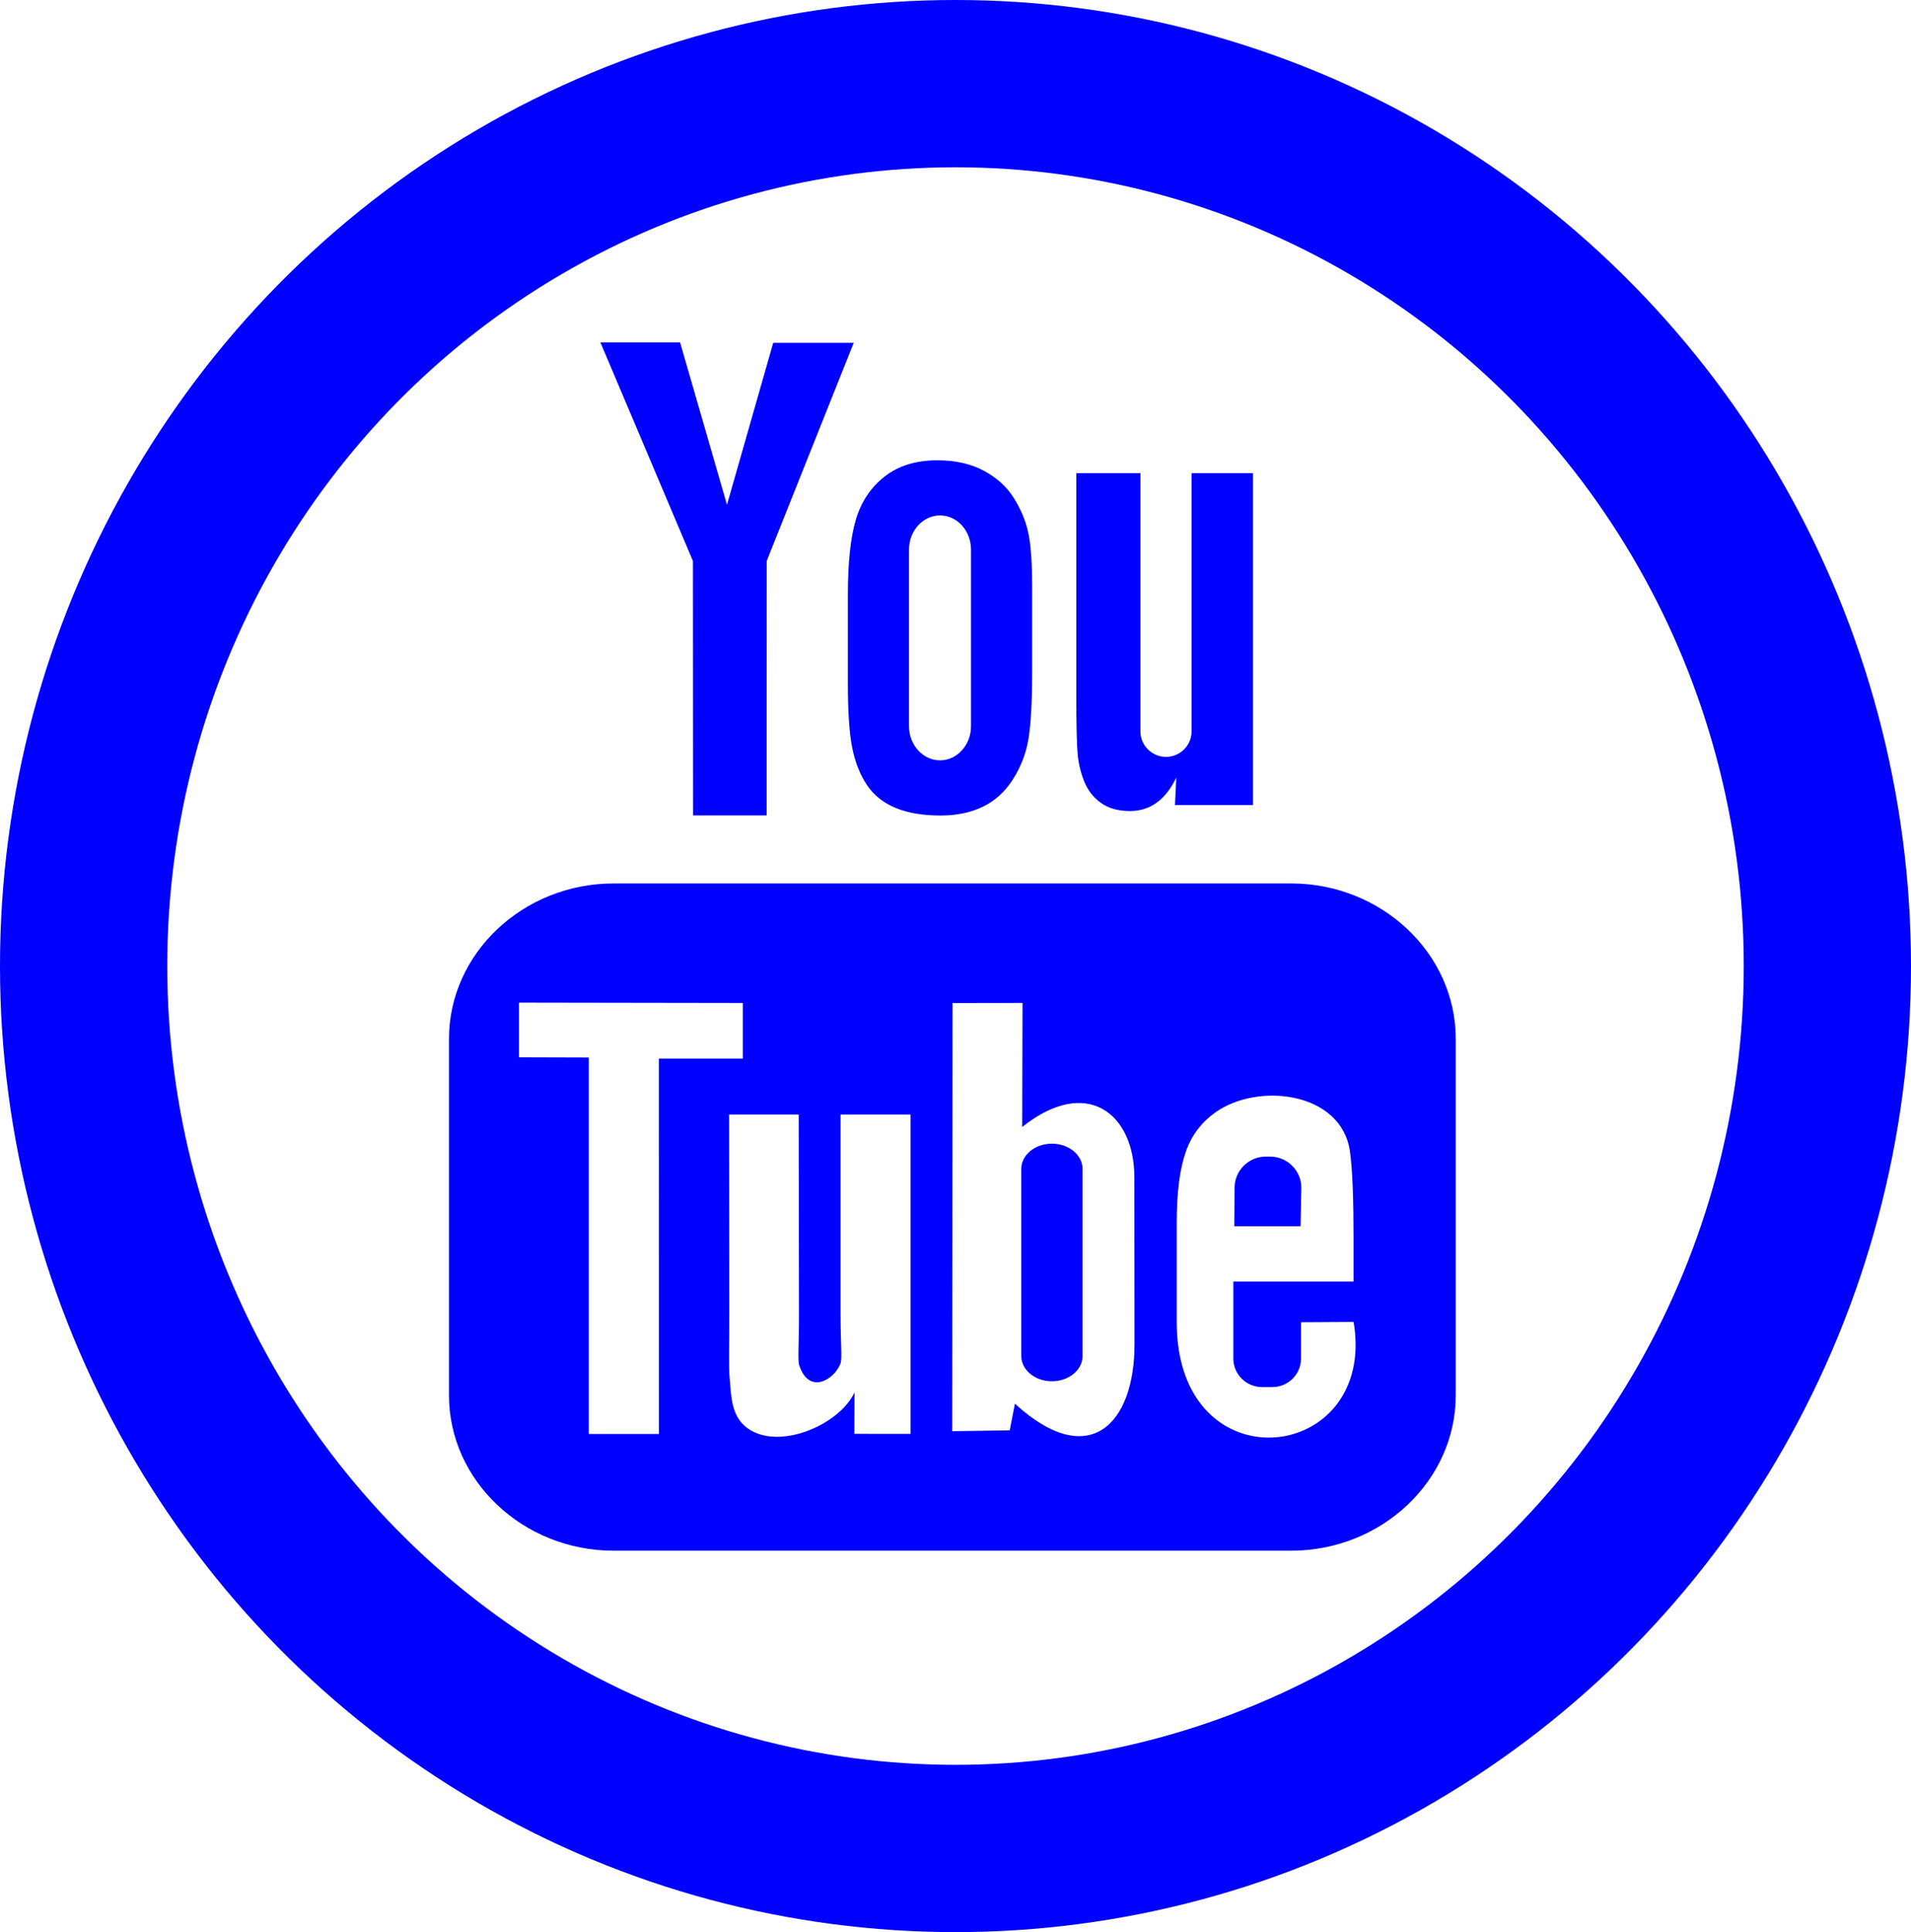 <?xml version="1.0" encoding="UTF-8" standalone="no"?>
<svg
   xmlns:dc="http://purl.org/dc/elements/1.1/"
   xmlns:cc="http://creativecommons.org/ns#"
   xmlns:rdf="http://www.w3.org/1999/02/22-rdf-syntax-ns#"
   xmlns:svg="http://www.w3.org/2000/svg"
   xmlns="http://www.w3.org/2000/svg"
   width="205.66mm"
   height="207.894mm"
   viewBox="0 0 205.66 207.894"
   version="1.1"
   id="svg8">
  <defs
     id="defs2">
    <linearGradient
       gradientUnits="userSpaceOnUse"
       x1="30.06"
       y1="30.06"
       x2="225.94"
       y2="225.94"
       id="RSSg">
      <stop
         offset="0.0"
         stop-color="#E3702D"
         id="stop6" />
      <stop
         offset="0.107"
         stop-color="#EA7D31"
         id="stop8" />
      <stop
         offset="0.35"
         stop-color="#F69537"
         id="stop10" />
      <stop
         offset="0.5"
         stop-color="#FB9E3A"
         id="stop12" />
      <stop
         offset="0.702"
         stop-color="#EA7C31"
         id="stop14" />
      <stop
         offset="0.887"
         stop-color="#DE642B"
         id="stop16" />
      <stop
         offset="1.0"
         stop-color="#D95B29"
         id="stop18" />
    </linearGradient>
    <filter
       x="0"
       y="0"
       width="1"
       height="1"
       color-interpolation-filters="sRGB"
       id="filter3011">
      <feColorMatrix
         type="saturate"
         values="0"
         id="feColorMatrix3013"
         result="fbSourceGraphic" />
      <feColorMatrix
         result="fbSourceGraphicAlpha"
         in="fbSourceGraphic"
         values="0 0 0 -1 0 0 0 0 -1 0 0 0 0 -1 0 0 0 0 1 0"
         id="feColorMatrix3035" />
      <feFlood
         id="feFlood3037"
         result="result1"
         flood-opacity="0"
         flood-color="rgb(128,128,128)"
         in="fbSourceGraphic" />
      <feBlend
         id="feBlend3039"
         in2="fbSourceGraphic"
         mode="normal"
         result="result2" />
      <feComposite
         id="feComposite3041"
         in2="fbSourceGraphic"
         k2="1"
         operator="arithmetic"
         result="result3" />
      <feComposite
         id="feComposite3043"
         in2="fbSourceGraphic"
         operator="in" />
    </filter>
    <filter
       x="0"
       y="0"
       width="1"
       height="1"
       color-interpolation-filters="sRGB"
       id="filter3015">
      <feColorMatrix
         type="saturate"
         values="0"
         id="feColorMatrix3017"
         result="fbSourceGraphic" />
      <feColorMatrix
         result="fbSourceGraphicAlpha"
         in="fbSourceGraphic"
         values="0 0 0 -1 0 0 0 0 -1 0 0 0 0 -1 0 0 0 0 1 0"
         id="feColorMatrix3045" />
      <feFlood
         id="feFlood3047"
         result="result1"
         flood-opacity="0"
         flood-color="rgb(128,128,128)"
         in="fbSourceGraphic" />
      <feBlend
         id="feBlend3049"
         in2="fbSourceGraphic"
         mode="normal"
         result="result2" />
      <feComposite
         id="feComposite3051"
         in2="fbSourceGraphic"
         k2="1"
         operator="arithmetic"
         result="result3" />
      <feComposite
         id="feComposite3053"
         in2="fbSourceGraphic"
         operator="in" />
    </filter>
    <filter
       x="0"
       y="0"
       width="1"
       height="1"
       color-interpolation-filters="sRGB"
       id="filter3019">
      <feColorMatrix
         type="saturate"
         values="0"
         id="feColorMatrix3021"
         result="fbSourceGraphic" />
      <feColorMatrix
         result="fbSourceGraphicAlpha"
         in="fbSourceGraphic"
         values="0 0 0 -1 0 0 0 0 -1 0 0 0 0 -1 0 0 0 0 1 0"
         id="feColorMatrix3055" />
      <feFlood
         id="feFlood3057"
         result="result1"
         flood-opacity="0"
         flood-color="rgb(128,128,128)"
         in="fbSourceGraphic" />
      <feBlend
         id="feBlend3059"
         in2="fbSourceGraphic"
         mode="normal"
         result="result2" />
      <feComposite
         id="feComposite3061"
         in2="fbSourceGraphic"
         k2="1"
         operator="arithmetic"
         result="result3" />
      <feComposite
         id="feComposite3063"
         in2="fbSourceGraphic"
         operator="in" />
    </filter>
    <filter
       x="0"
       y="0"
       width="1"
       height="1"
       color-interpolation-filters="sRGB"
       id="filter3023">
      <feColorMatrix
         type="saturate"
         values="0"
         id="feColorMatrix3025"
         result="fbSourceGraphic" />
      <feColorMatrix
         result="fbSourceGraphicAlpha"
         in="fbSourceGraphic"
         values="0 0 0 -1 0 0 0 0 -1 0 0 0 0 -1 0 0 0 0 1 0"
         id="feColorMatrix3065" />
      <feFlood
         id="feFlood3067"
         result="result1"
         flood-opacity="0"
         flood-color="rgb(128,128,128)"
         in="fbSourceGraphic" />
      <feBlend
         id="feBlend3069"
         in2="fbSourceGraphic"
         mode="normal"
         result="result2" />
      <feComposite
         id="feComposite3071"
         in2="fbSourceGraphic"
         k2="1"
         operator="arithmetic"
         result="result3" />
      <feComposite
         id="feComposite3073"
         in2="fbSourceGraphic"
         operator="in" />
    </filter>
    <filter
       x="0"
       y="0"
       width="1"
       height="1"
       color-interpolation-filters="sRGB"
       id="filter3027">
      <feColorMatrix
         type="saturate"
         values="0"
         id="feColorMatrix3029"
         result="fbSourceGraphic" />
      <feColorMatrix
         result="fbSourceGraphicAlpha"
         in="fbSourceGraphic"
         values="0 0 0 -1 0 0 0 0 -1 0 0 0 0 -1 0 0 0 0 1 0"
         id="feColorMatrix3075" />
      <feFlood
         id="feFlood3077"
         result="result1"
         flood-opacity="0"
         flood-color="rgb(128,128,128)"
         in="fbSourceGraphic" />
      <feBlend
         id="feBlend3079"
         in2="fbSourceGraphic"
         mode="normal"
         result="result2" />
      <feComposite
         id="feComposite3081"
         in2="fbSourceGraphic"
         k2="1"
         operator="arithmetic"
         result="result3" />
      <feComposite
         id="feComposite3083"
         in2="fbSourceGraphic"
         operator="in" />
    </filter>
    <filter
       x="0"
       y="0"
       width="1"
       height="1"
       color-interpolation-filters="sRGB"
       id="filter3031">
      <feColorMatrix
         type="saturate"
         values="0"
         id="feColorMatrix3033"
         result="fbSourceGraphic" />
      <feColorMatrix
         result="fbSourceGraphicAlpha"
         in="fbSourceGraphic"
         values="0 0 0 -1 0 0 0 0 -1 0 0 0 0 -1 0 0 0 0 1 0"
         id="feColorMatrix3085" />
      <feFlood
         id="feFlood3087"
         result="result1"
         flood-opacity="0"
         flood-color="rgb(128,128,128)"
         in="fbSourceGraphic" />
      <feBlend
         id="feBlend3089"
         in2="fbSourceGraphic"
         mode="normal"
         result="result2" />
      <feComposite
         id="feComposite3091"
         in2="fbSourceGraphic"
         k2="1"
         operator="arithmetic"
         result="result3" />
      <feComposite
         id="feComposite3093"
         in2="fbSourceGraphic"
         operator="in" />
    </filter>
  </defs>
  <ellipse
     ry="94.947"
     rx="93.83"
     cy="103.947"
     cx="102.83"
     id="path815"
     style="opacity:1;fill:none;fill-opacity:1;stroke:#0000ff;stroke-width:18;stroke-linecap:round;stroke-linejoin:miter;stroke-miterlimit:4;stroke-dasharray:none;stroke-opacity:1" />
  <style
     type="text/css"
     id="style3111">
	.st0{fill:#0000ff;}
</style>
  <style
     type="text/css"
     id="style2">
	.st0{fill:none;}
	.st1{fill:#F4481E;}
	.st2{fill:url(#SVGID_1_);}
	.st3{opacity:0.1;fill:#FFFFFF;enable-background:new    ;}
	.st4{fill:#FFD119;}
	.st5{fill:#FF8C00;}
	.st6{fill:url(#SVGID_2_);}
	.st7{fill:#FAFAFA;}
	.st8{opacity:0.3;fill:#FFFFFF;enable-background:new    ;}
</style>
  <path
     style="stroke-width:1.445;fill:#0000ff;fill-opacity:1"
     id="YouTube"
     d="m 139.966,131.941 h -7.136 l 0.033,-4.145 c 0,-1.842 1.513,-3.349 3.362,-3.349 h 0.455 c 1.852,0 3.369,1.507 3.369,3.349 z m -26.765,-8.882 c -1.81,0 -3.291,1.216 -3.291,2.706 v 20.157 c 0,1.486 1.481,2.7 3.291,2.7 1.817,0 3.3,-1.213 3.3,-2.7 v -20.157 c 0,-1.491 -1.482,-2.706 -3.3,-2.706 z m 43.464,-11.275 v 38.346 c 0,9.198 -7.977,16.724 -17.726,16.724 H 66.046 c -9.753,0 -17.727,-7.527 -17.727,-16.724 v -38.346 c 0,-9.198 7.974,-16.726 17.727,-16.726 h 72.894 c 9.748,0 17.726,7.528 17.726,16.726 z m -85.757,42.51 -0.006,-40.393 9.036,0.003 v -5.985 l -24.088,-0.038 v 5.884 l 7.519,0.022 v 40.506 z m 27.087,-34.376 h -7.534 v 21.57 c 0,3.12 0.189,4.681 -0.012,5.231 -0.613,1.673 -3.366,3.448 -4.439,0.181 -0.182,-0.572 -0.022,-2.298 -0.025,-5.263 l -0.031,-21.718 h -7.492 l 0.023,21.376 c 0.006,3.276 -0.074,5.721 0.026,6.832 0.183,1.96 0.118,4.247 1.937,5.552 3.389,2.443 9.886,-0.364 11.511,-3.854 l -0.014,4.454 6.05,0.006 v -34.366 z m 24.101,24.7 -0.016,-17.952 c -0.006,-6.842 -5.124,-10.94 -12.073,-5.404 l 0.033,-13.347 -7.527,0.011 -0.038,46.069 6.187,-0.091 0.563,-2.869 c 7.911,7.256 12.882,2.285 12.87,-6.417 z m 23.578,-2.379 -5.65,0.033 c -0.003,0.224 -0.011,0.483 -0.011,0.764 v 3.152 c 0,1.686 -1.394,3.06 -3.087,3.06 h -1.107 c -1.696,0 -3.089,-1.374 -3.089,-3.06 v -8.291 h 12.935 v -4.868 c 0,-3.558 -0.091,-7.115 -0.385,-9.149 -0.925,-6.434 -9.956,-7.456 -14.518,-4.162 -1.433,1.029 -2.527,2.405 -3.162,4.256 -0.643,1.851 -0.961,4.379 -0.961,7.59 v 10.703 c 0.001,17.795 21.616,15.28 19.037,-0.027 z M 116.697,84.123 c 0.389,0.945 0.992,1.71 1.812,2.288 0.809,0.569 1.845,0.855 3.083,0.855 1.086,0 2.048,-0.293 2.886,-0.899 0.835,-0.602 1.539,-1.502 2.112,-2.703 l -0.141,2.956 h 8.398 V 50.909 h -6.611 v 27.795 c 0,1.505 -1.24,2.738 -2.755,2.738 -1.507,0 -2.751,-1.232 -2.751,-2.738 V 50.909 h -6.9 v 24.088 c 0,3.068 0.055,5.114 0.146,6.151 0.097,1.03 0.333,2.018 0.721,2.976 z M 91.249,63.954 c 0,-3.428 0.286,-6.105 0.854,-8.035 0.572,-1.923 1.599,-3.469 3.087,-4.634 1.484,-1.172 3.383,-1.758 5.693,-1.758 1.943,0 3.607,0.382 4.998,1.128 1.397,0.751 2.473,1.726 3.222,2.93 0.761,1.208 1.279,2.449 1.554,3.718 0.282,1.287 0.42,3.229 0.42,5.848 v 9.032 c 0,3.313 -0.133,5.75 -0.39,7.297 -0.256,1.552 -0.805,2.99 -1.654,4.34 -0.839,1.335 -1.921,2.333 -3.233,2.97 -1.326,0.643 -2.843,0.958 -4.556,0.958 -1.914,0 -3.526,-0.264 -4.855,-0.816 -1.333,-0.549 -2.363,-1.377 -3.097,-2.476 -0.741,-1.101 -1.263,-2.441 -1.578,-4.004 -0.316,-1.562 -0.467,-3.911 -0.467,-7.041 v -9.455 z m 6.577,14.186 c 0,2.022 1.505,3.674 3.339,3.674 1.835,0 3.333,-1.651 3.333,-3.674 V 59.129 c 0,-2.02 -1.498,-3.671 -3.333,-3.671 -1.833,0 -3.339,1.651 -3.339,3.671 z m -23.241,9.599 h 7.922 l 0.009,-27.39 9.361,-23.464 H 83.213 L 78.236,54.314 73.188,36.838 h -8.575 l 9.959,23.524 z" />
<style id="stylebodge1" type="text/css">[id^="polygon"]{fill:#0000ff;fill-opacity:1}</style><style id="stylebodge2" type="text/css">[id^="path"]{fill:#0000ff;fill-opacity:1}</style></svg>

